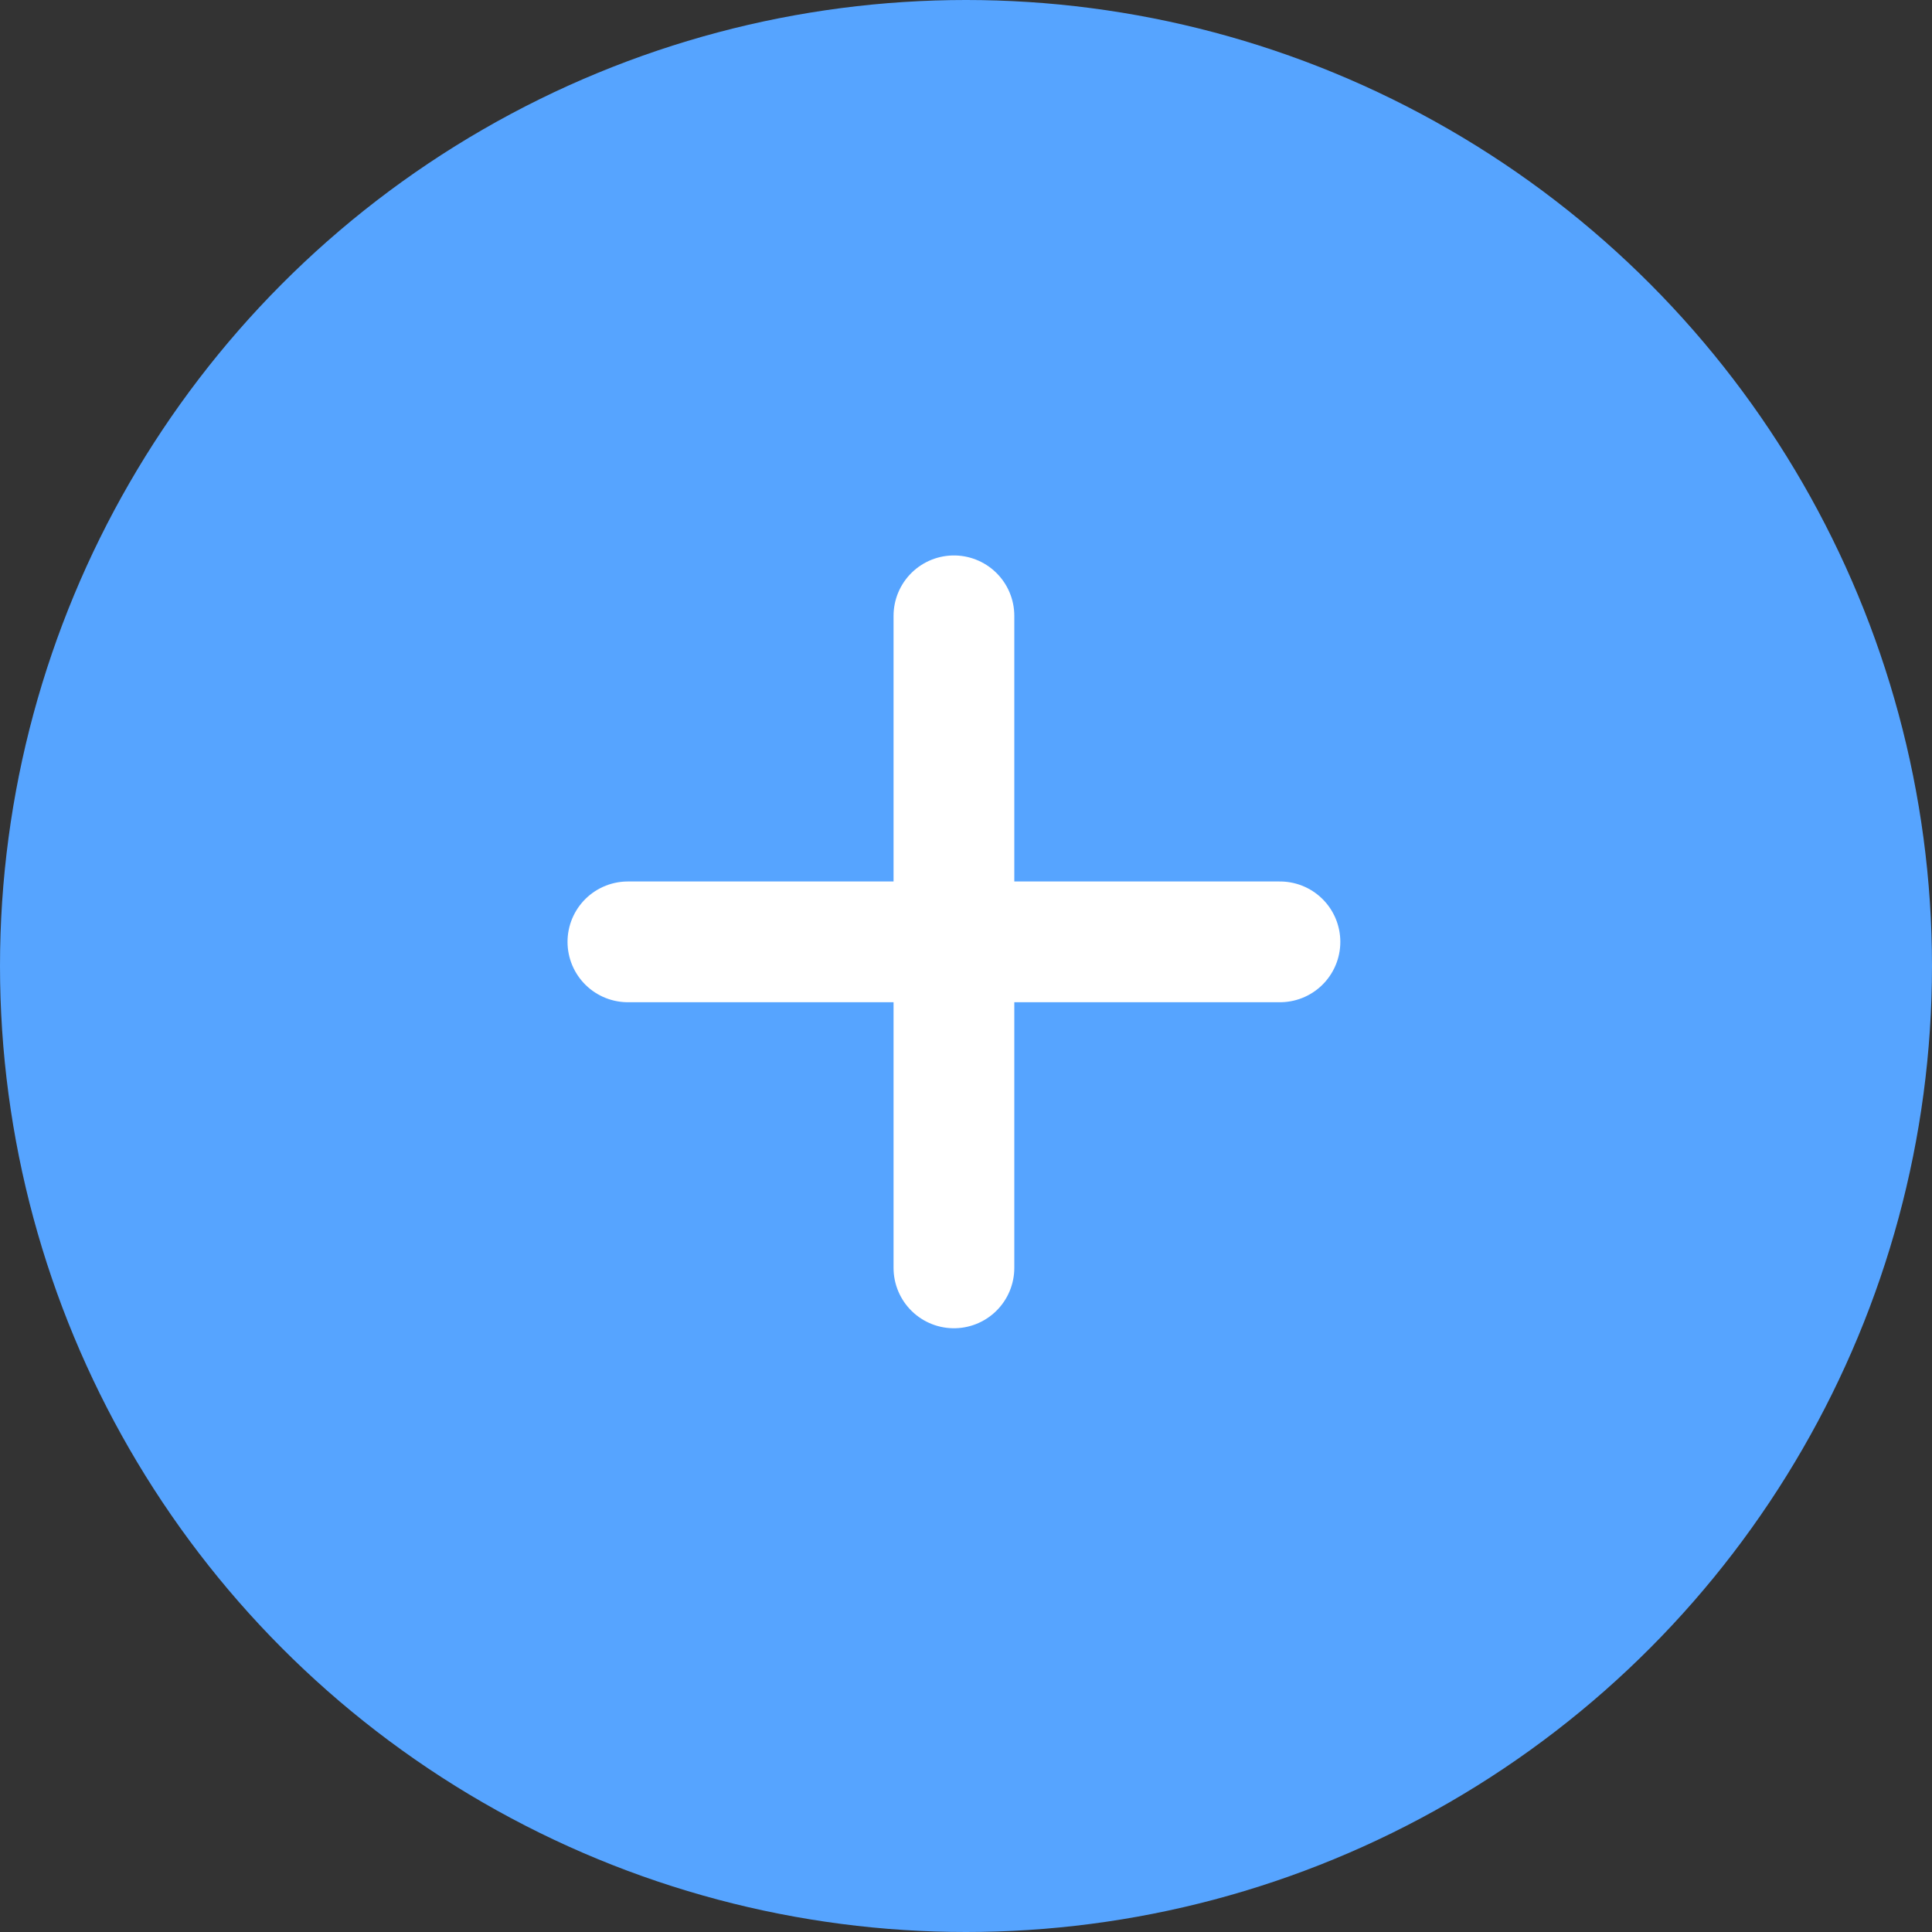 <svg width="32" height="32" viewBox="0 0 32 32" fill="none" xmlns="http://www.w3.org/2000/svg">
<rect x="0" y="0" width="32" height="32" fill="#333333" stroke="none"/>
<circle cx="16" cy="16" r="16" fill="#56A4FF"/>
<path d="M10.4 15.6H21.2" stroke="white" stroke-width="2" stroke-linecap="round" stroke-linejoin="round"/>
<path d="M15.8 21V10.2" stroke="white" stroke-width="2" stroke-linecap="round" stroke-linejoin="round"/>
</svg>
